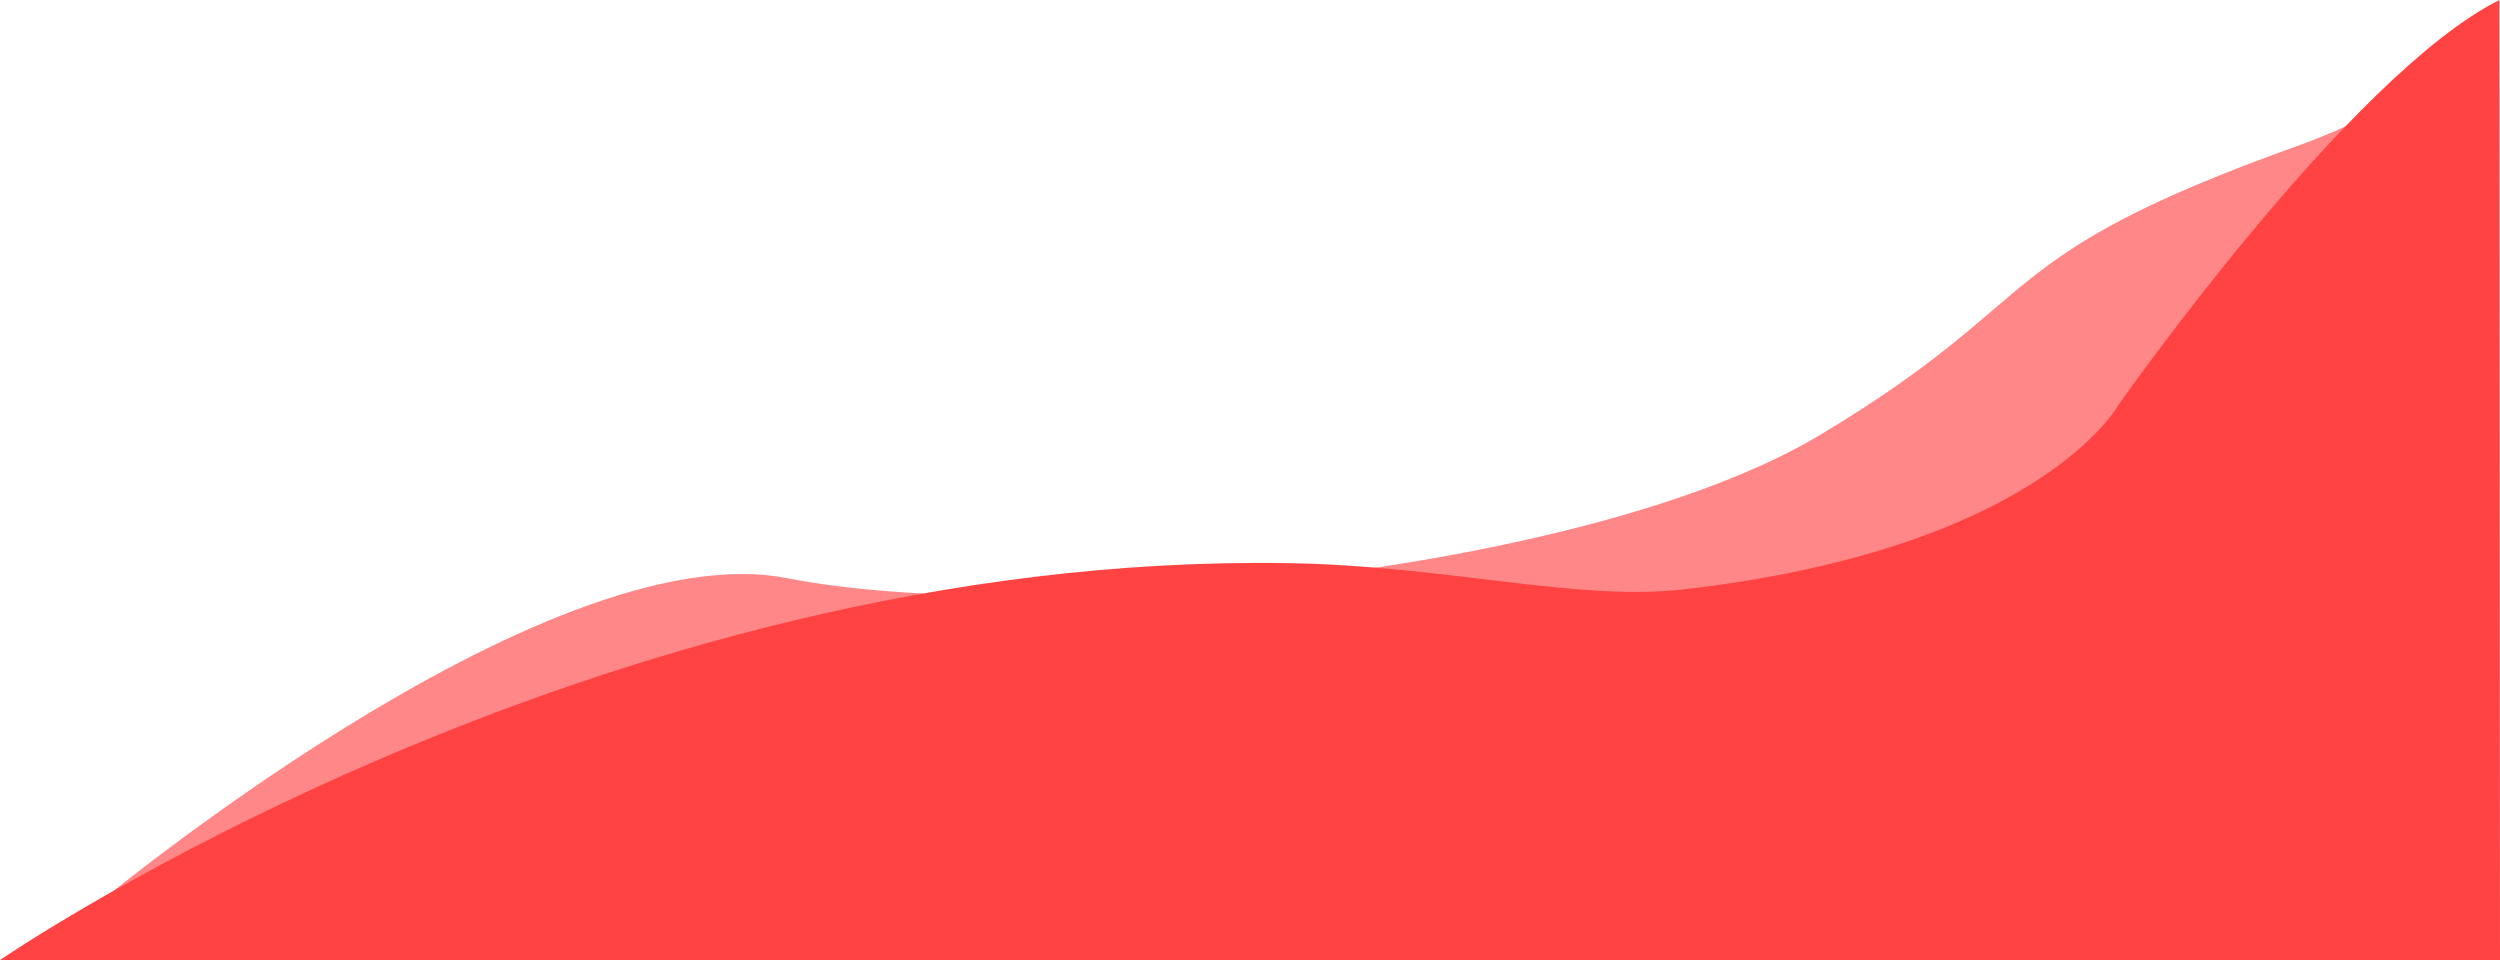 <svg id="그룹_80" data-name="그룹 80" xmlns="http://www.w3.org/2000/svg" width="888" height="341" viewBox="0 0 888 341">
  <defs>
    <style>
      .cls-1 {
        fill: rgba(255,0,0,0.47);
      }

      .cls-2 {
        fill: #ff4343;
      }
    </style>
  </defs>
  <path id="패스_19" data-name="패스 19" class="cls-1" d="M-283.346,576.425c-13.806,16.536-35.493,34-71.2,46.8-110.878,39.722-86.745,53.151-169.45,102.649s-279.936,67.834-366.68,50.786-248.911,118.818-248.911,118.818l856.317-4.147Z" transform="translate(1170.317 -571.283)"/>
  <path id="패스_18" data-name="패스 18" class="cls-2" d="M-291.214,553.735c-53.165,26.636-135.374,143.944-135.374,143.944s-27.99,51.035-154.723,65.442c-37.419,4.254-83.73-8.4-139.719-9.348C-967.677,749.619-1179,894.735-1179,894.735h888Z" transform="translate(1179 -553.735)"/>
</svg>
